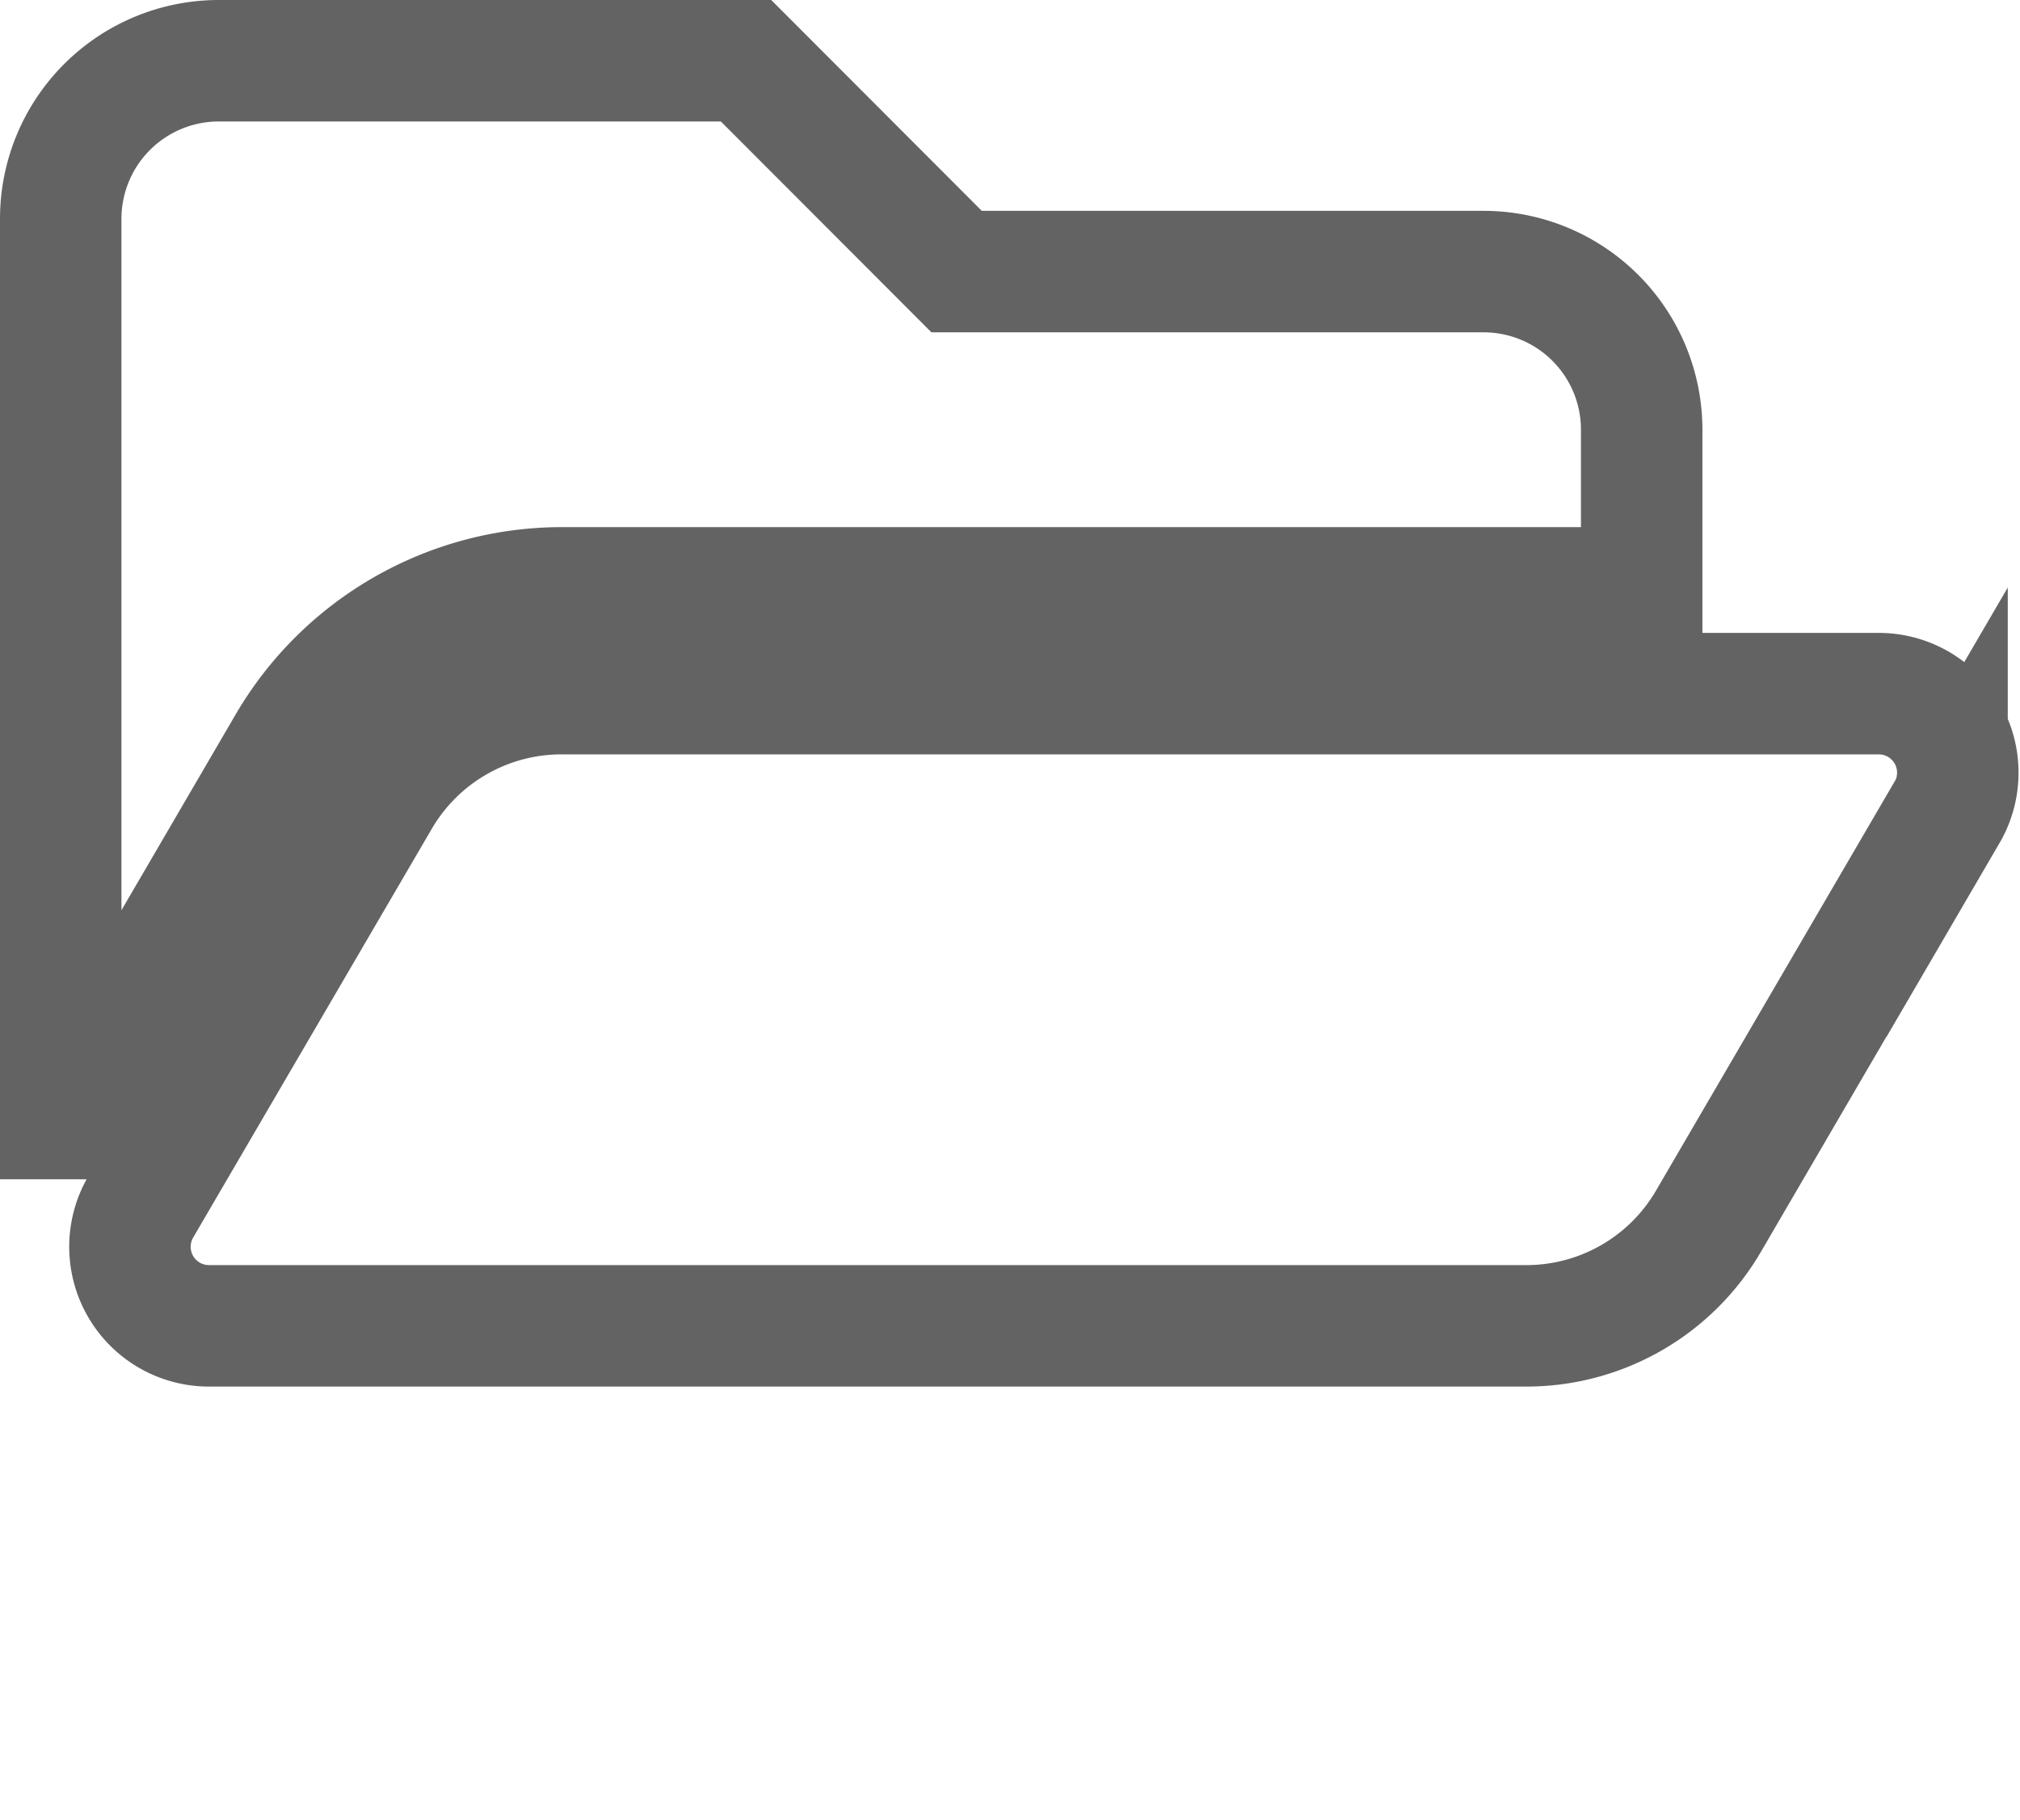 <svg xmlns="http://www.w3.org/2000/svg" width="23.285" height="20.979" viewBox="0 0 23.285 20.979">
  <path id="Icon_awesome-folder-open" data-name="Icon awesome-folder-open" d="M21.744,13.16l-2.75,4.714a2.43,2.43,0,0,1-2.1,1.206H1.709a.911.911,0,0,1-.787-1.37L3.672,13a2.43,2.43,0,0,1,2.1-1.206H20.957a.911.911,0,0,1,.787,1.37ZM5.771,10.575H18.224V8.752A1.822,1.822,0,0,0,16.4,6.93H10.327L7.9,4.5H1.822A1.822,1.822,0,0,0,0,6.322V16.691H.11l2.513-4.308A3.657,3.657,0,0,1,5.771,10.575Z" transform="translate(0.7 -3.8)" fill="none" stroke="#525252" stroke-linecap="round" stroke-width="1.4" opacity="0.9"/>
</svg>
